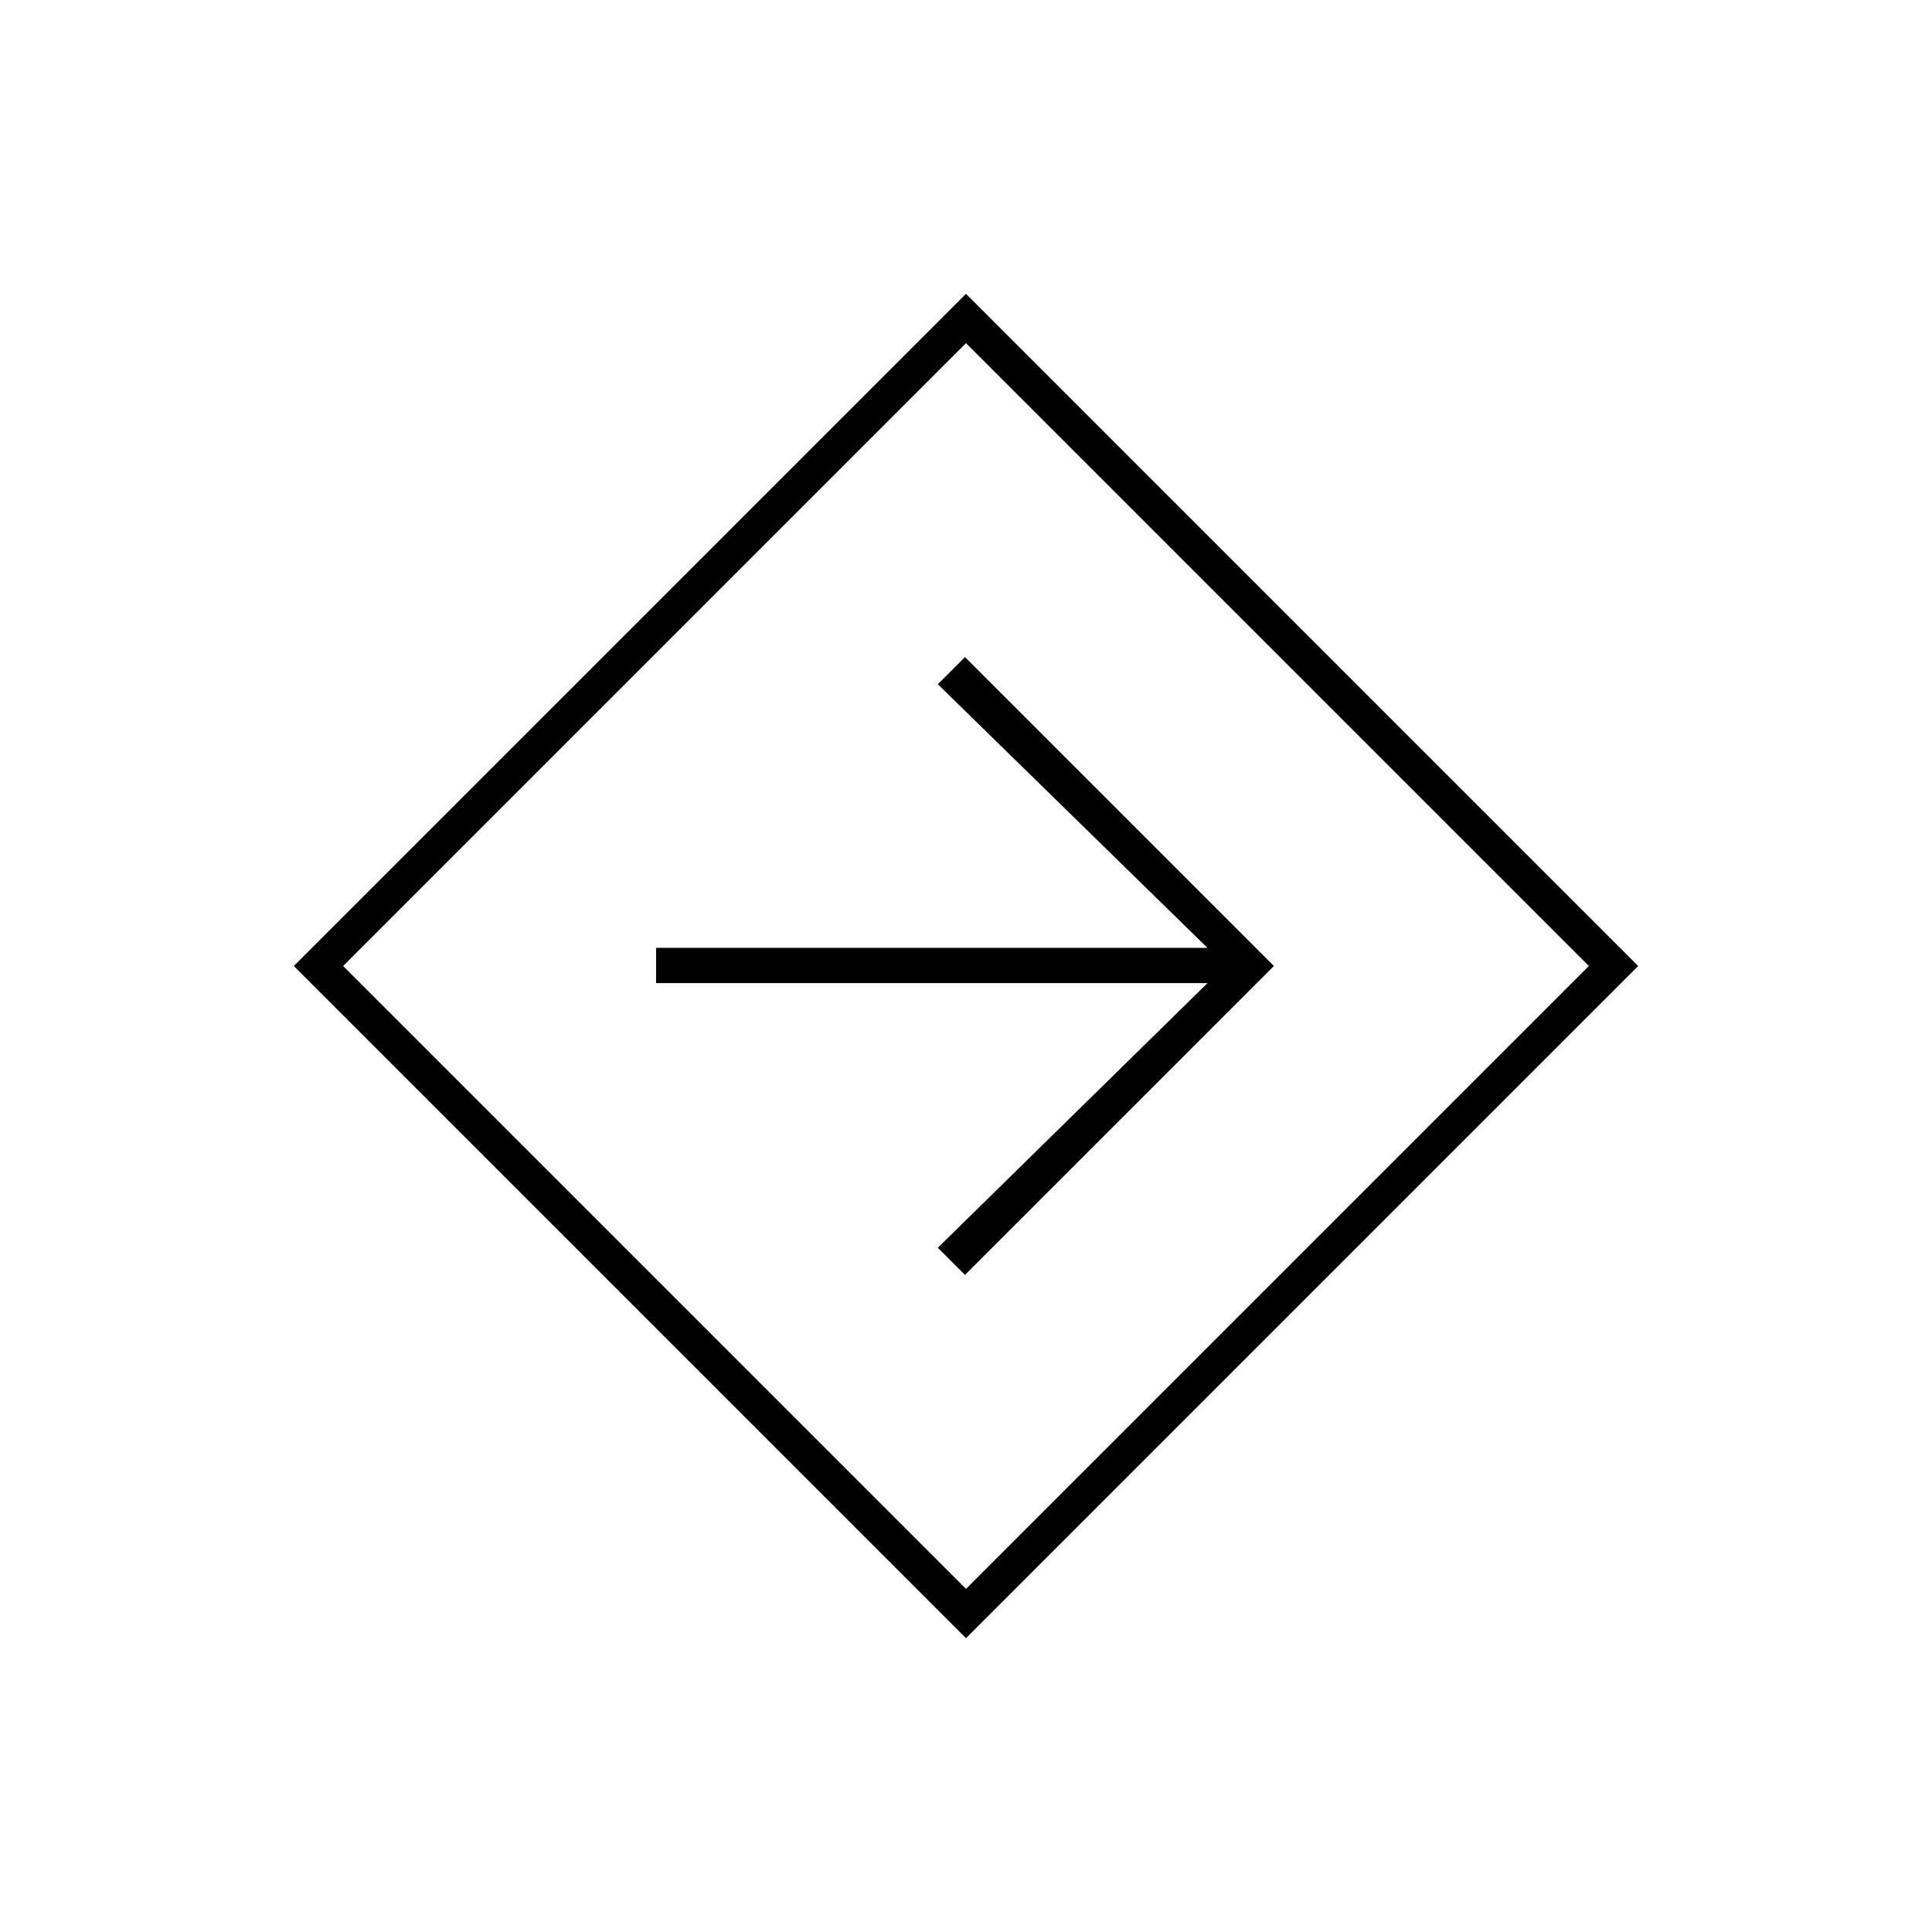<svg xmlns="http://www.w3.org/2000/svg" height="20" viewBox="0 -960 960 960" width="20"><path d="M480-146 146-480l334-334 334 334-334 334Zm0-24.5L789.5-480 480-789.5 170.5-480 480-170.5Zm-.5-156L633-480 479.5-633.5 466-620l134 131H326v17.5h274L466-340l13.5 13.5ZM480-480Z"/></svg>